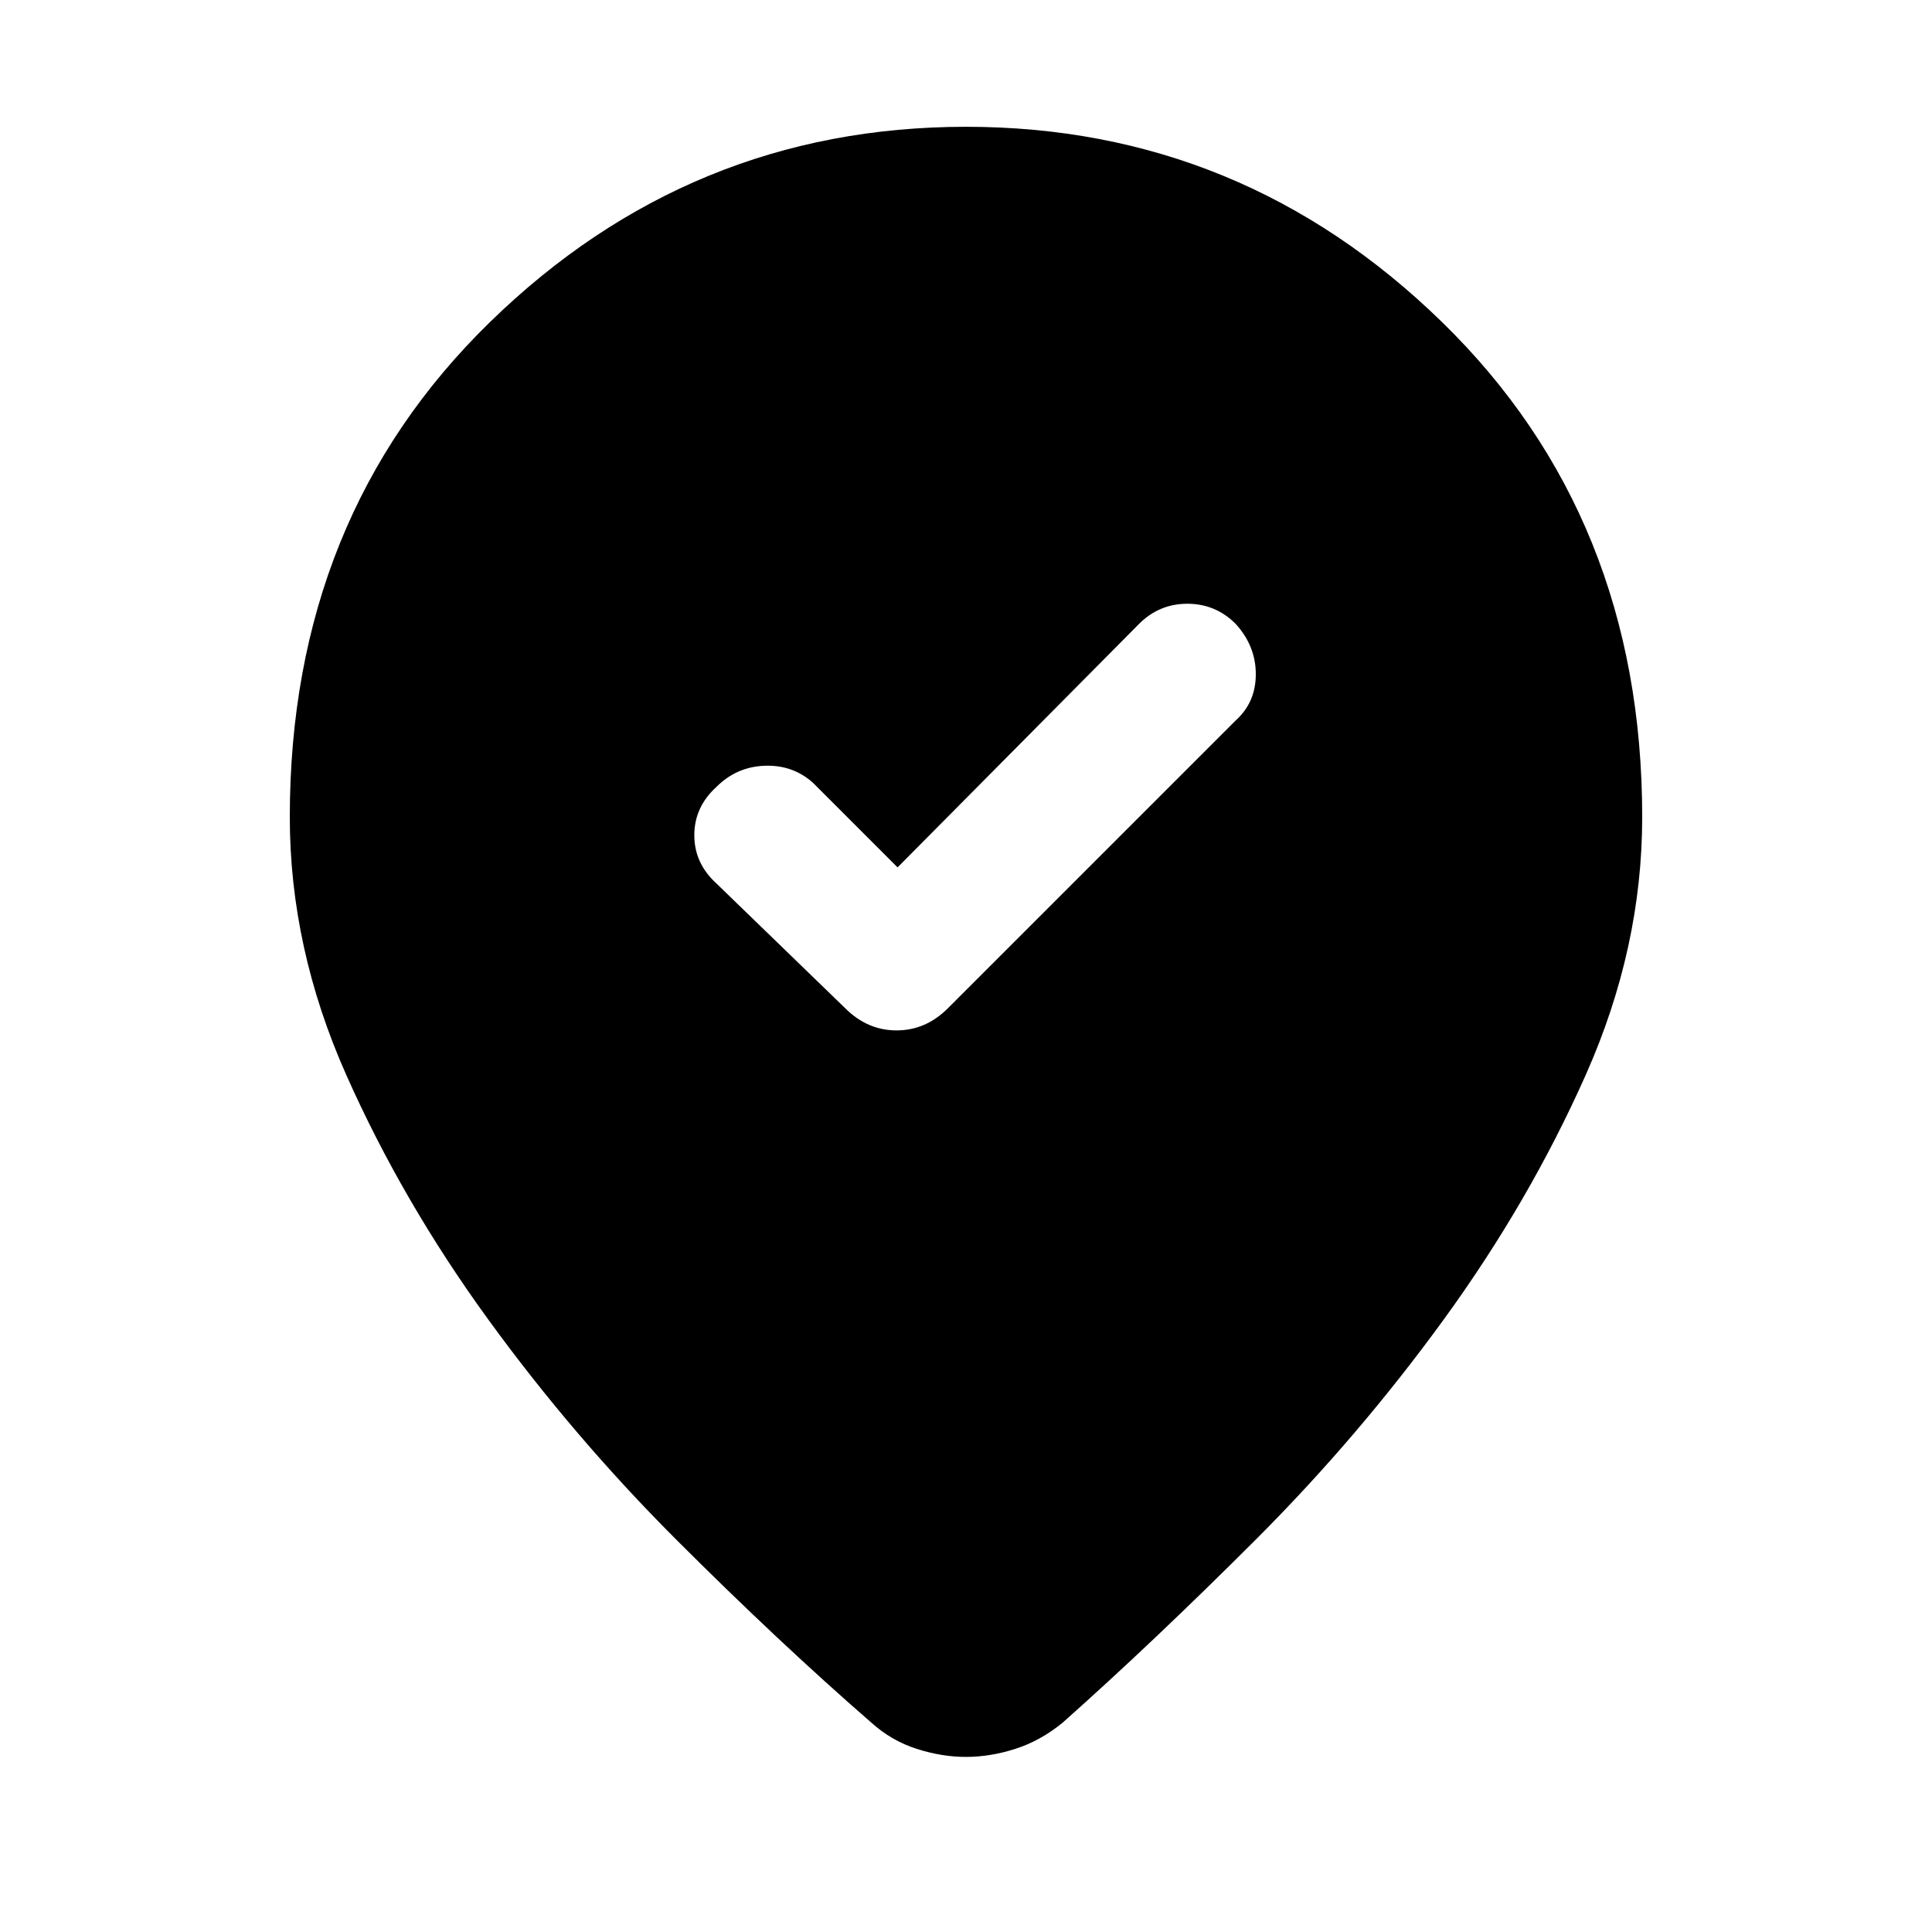 <svg xmlns="http://www.w3.org/2000/svg" height="48" viewBox="0 -960 960 960" width="48"><path d="m446-529-42-42q-10-9-24-8.5T356-569q-11 10-11 24t11 24l64 62q11 11 25.5 11t25.5-11l143-143q10-9 10-23t-10-25q-10-10-24-10t-24 10L446-529Zm370-25q0 65-28 128t-70.5 121.5Q675-246 624-195t-96 91q-11 9-23.5 13T480-87q-12 0-24.5-4T433-104q-46-40-97-91t-93.5-109.5Q200-363 172-426t-28-128q0-149 99.5-246T480-897q137 0 236.5 97T816-554Z"/></svg>